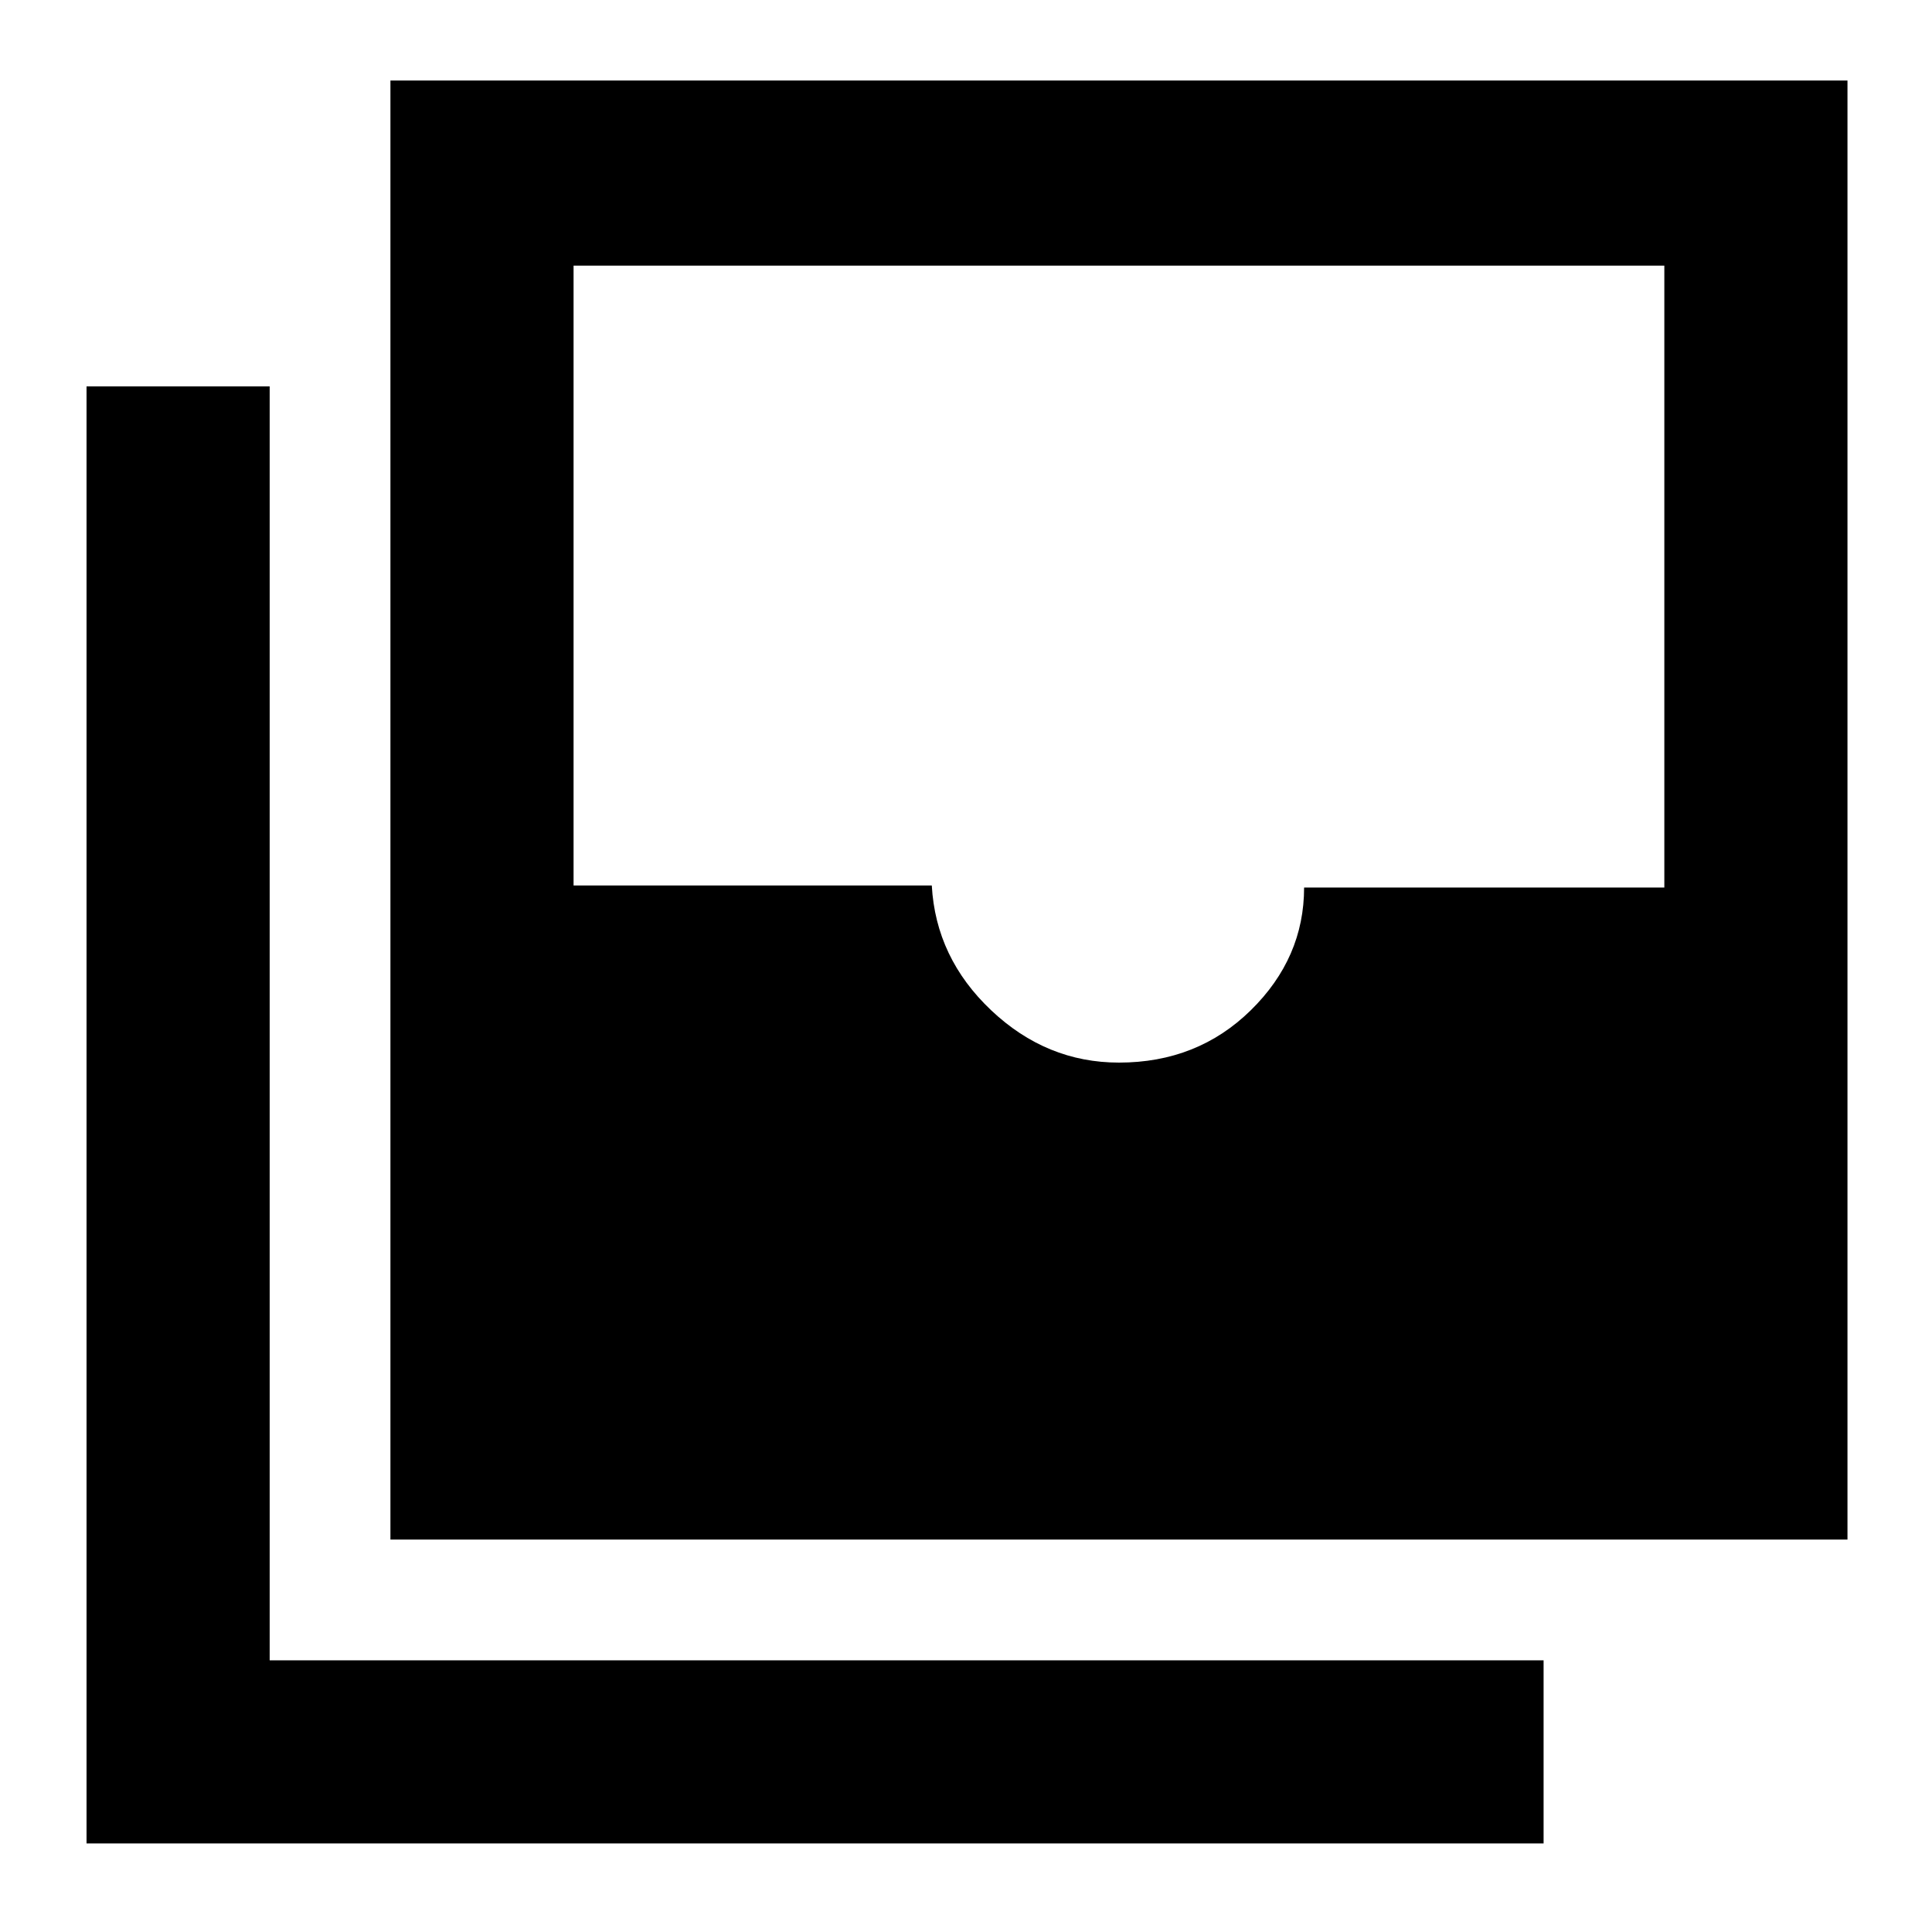 <svg xmlns="http://www.w3.org/2000/svg" height="48" width="48"><path d="M27.8 26.4q1.95 0 3.275-1.3t1.325-3.05h8.95V6.6h-27.1V22h8.9q.1 1.8 1.475 3.1t3.175 1.3ZM9.7 38.25V2h36.2v36.25ZM2.15 45.8V9.6H6.7v31.65h31.65v4.55Z"/></svg>
